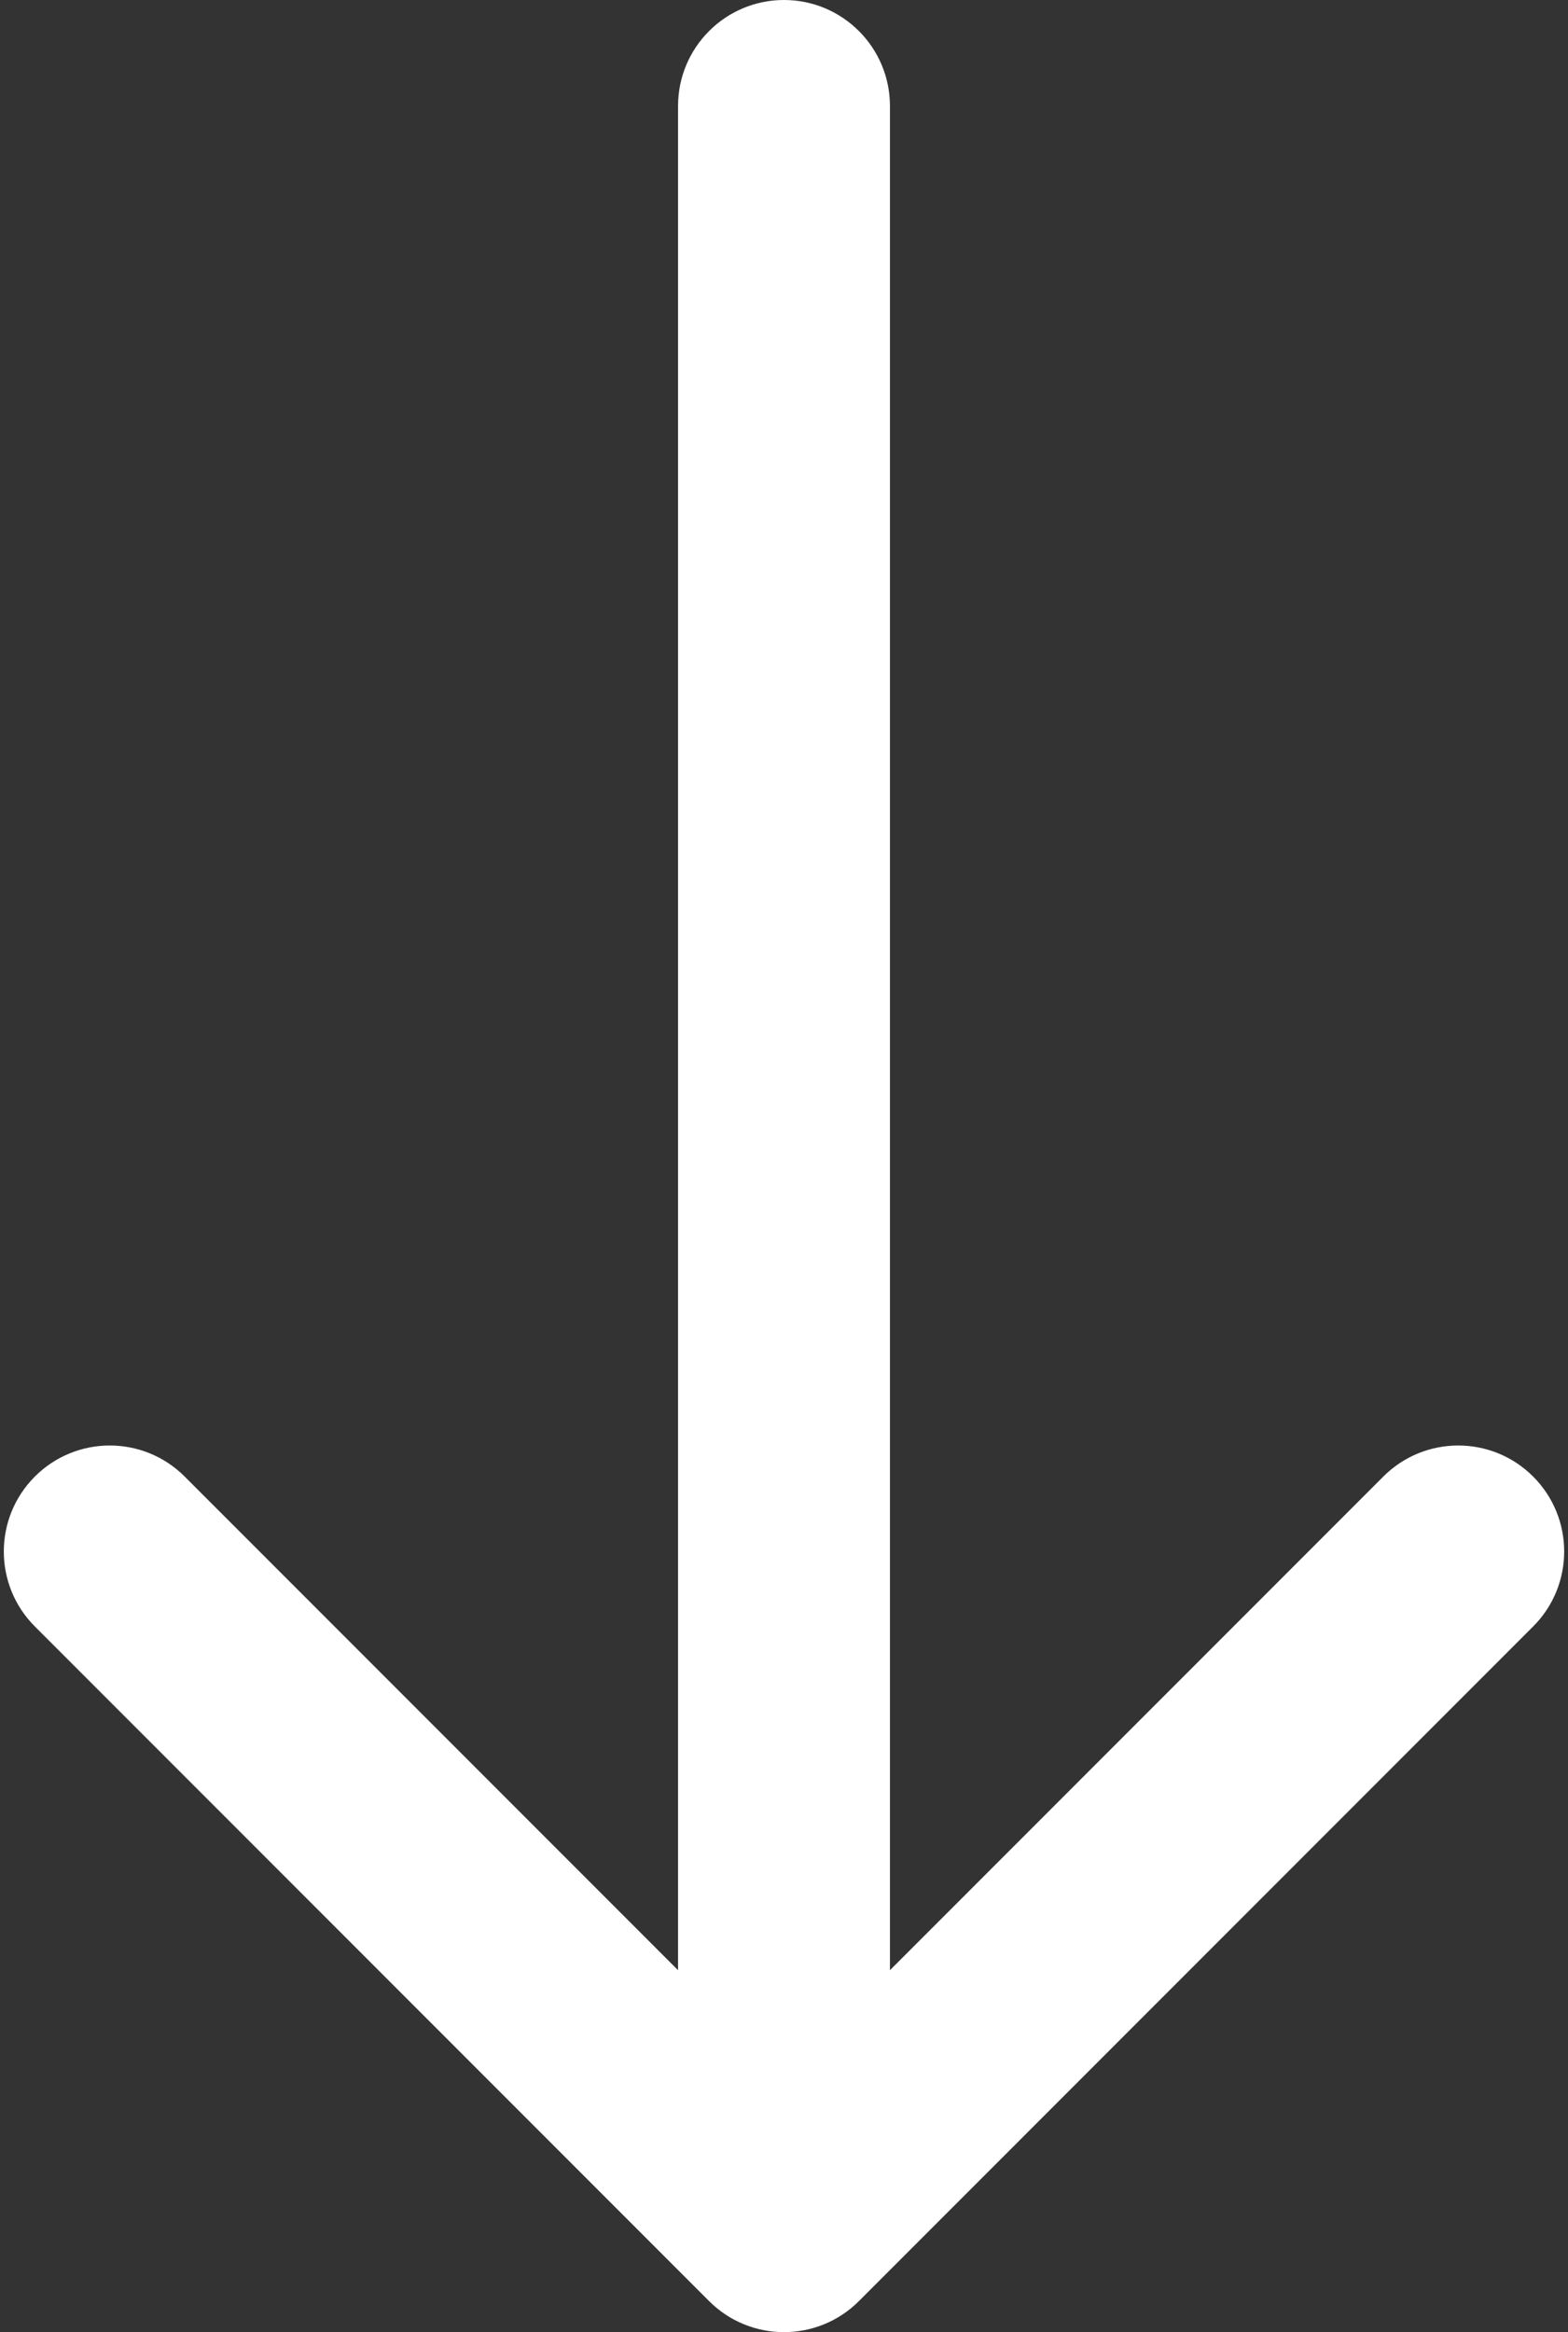 <svg width="74" height="110" viewBox="0 0 74 110" fill="none" xmlns="http://www.w3.org/2000/svg">
<rect x="0" y="0" width="74" height="110" fill="#333333" stroke="none"/>
<path d="M42 5C42 2.239 39.761 0 37 0C34.239 0 32 2.239 32 5L42 5ZM33.465 108.536C35.417 110.488 38.583 110.488 40.535 108.536L72.355 76.716C74.308 74.763 74.308 71.597 72.355 69.645C70.403 67.692 67.237 67.692 65.284 69.645L37 97.929L8.716 69.645C6.763 67.692 3.597 67.692 1.645 69.645C-0.308 71.597 -0.308 74.763 1.645 76.716L33.465 108.536ZM32 5L32 105H42L42 5L32 5Z" fill="white"/>
</svg>

